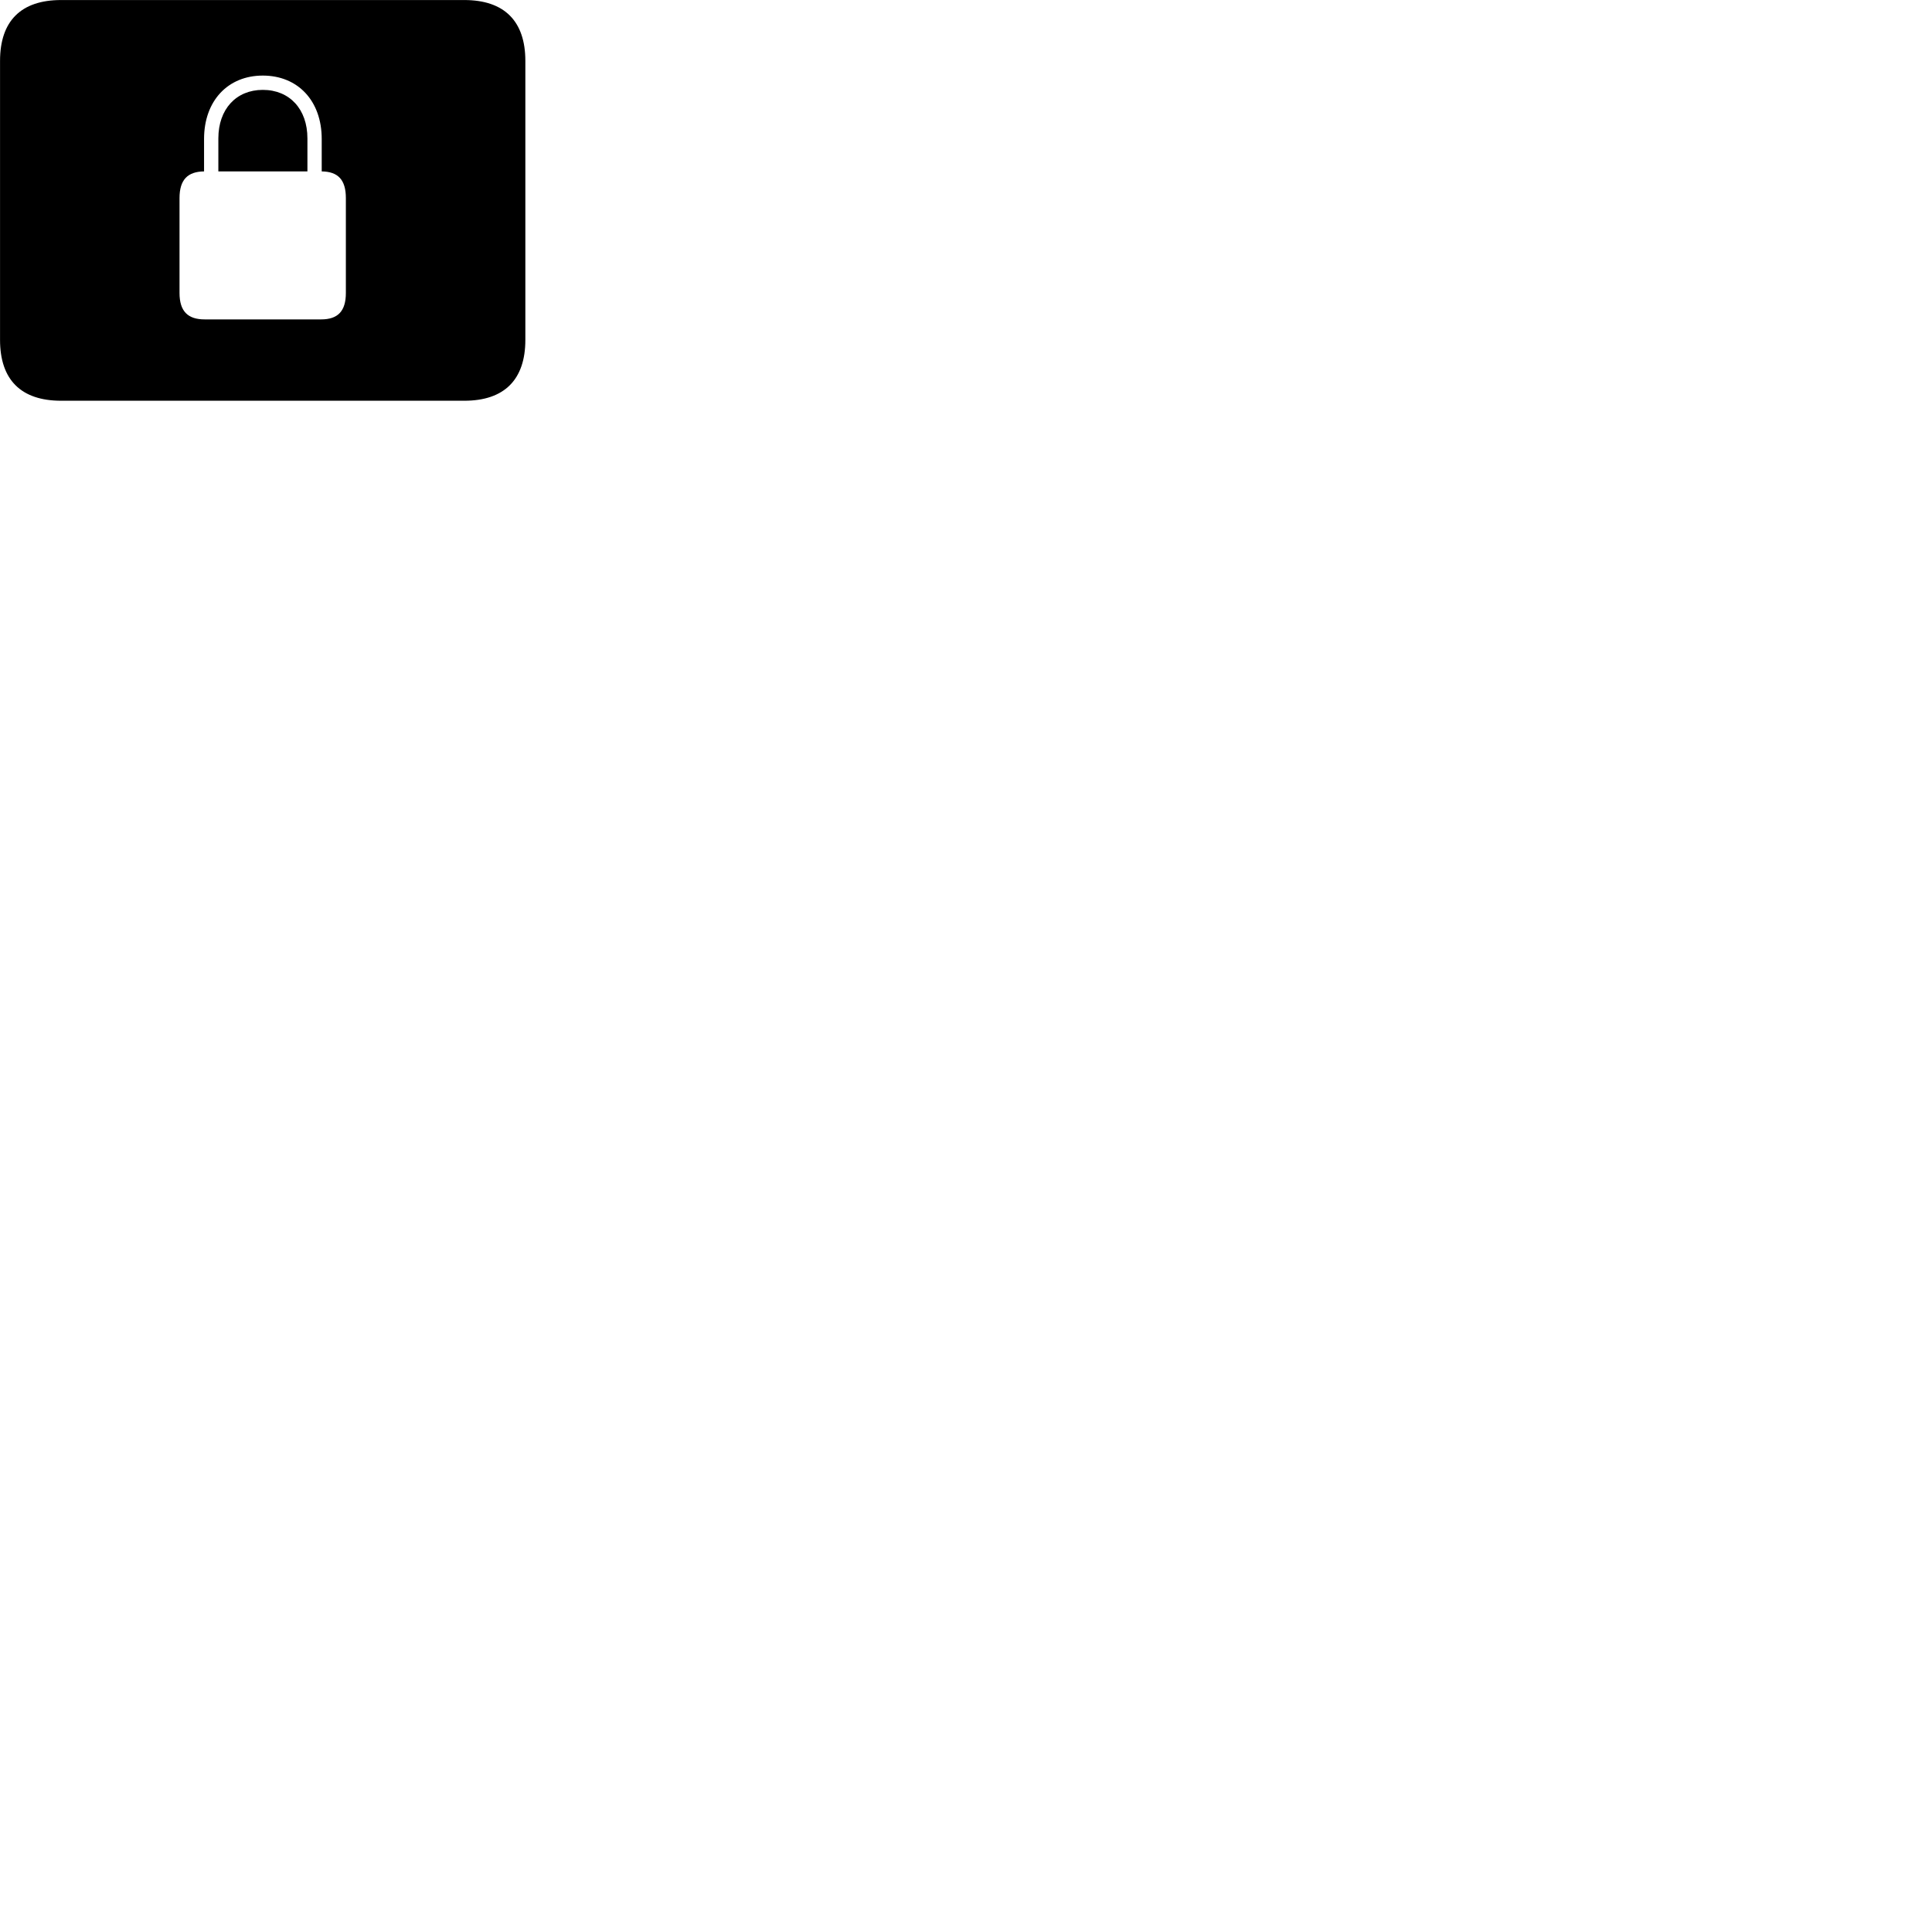 
        <svg xmlns="http://www.w3.org/2000/svg" viewBox="0 0 100 100">
            <path d="M3.162 20.742H24.032C26.112 20.742 27.192 19.642 27.192 17.592V3.152C27.192 1.102 26.112 0.002 24.032 0.002H3.162C1.092 0.002 0.002 1.082 0.002 3.152V17.592C0.002 19.662 1.092 20.742 3.162 20.742ZM9.292 15.162V10.252C9.292 9.302 9.712 8.882 10.562 8.872V7.192C10.562 5.222 11.792 3.912 13.602 3.912C15.422 3.912 16.652 5.222 16.652 7.192V8.872C17.492 8.882 17.902 9.302 17.902 10.252V15.162C17.902 16.112 17.482 16.532 16.622 16.532H10.592C9.722 16.532 9.292 16.112 9.292 15.162ZM11.302 8.872H15.912V7.162C15.912 5.652 14.992 4.652 13.602 4.652C12.222 4.652 11.302 5.652 11.302 7.162Z" />
        </svg>
    